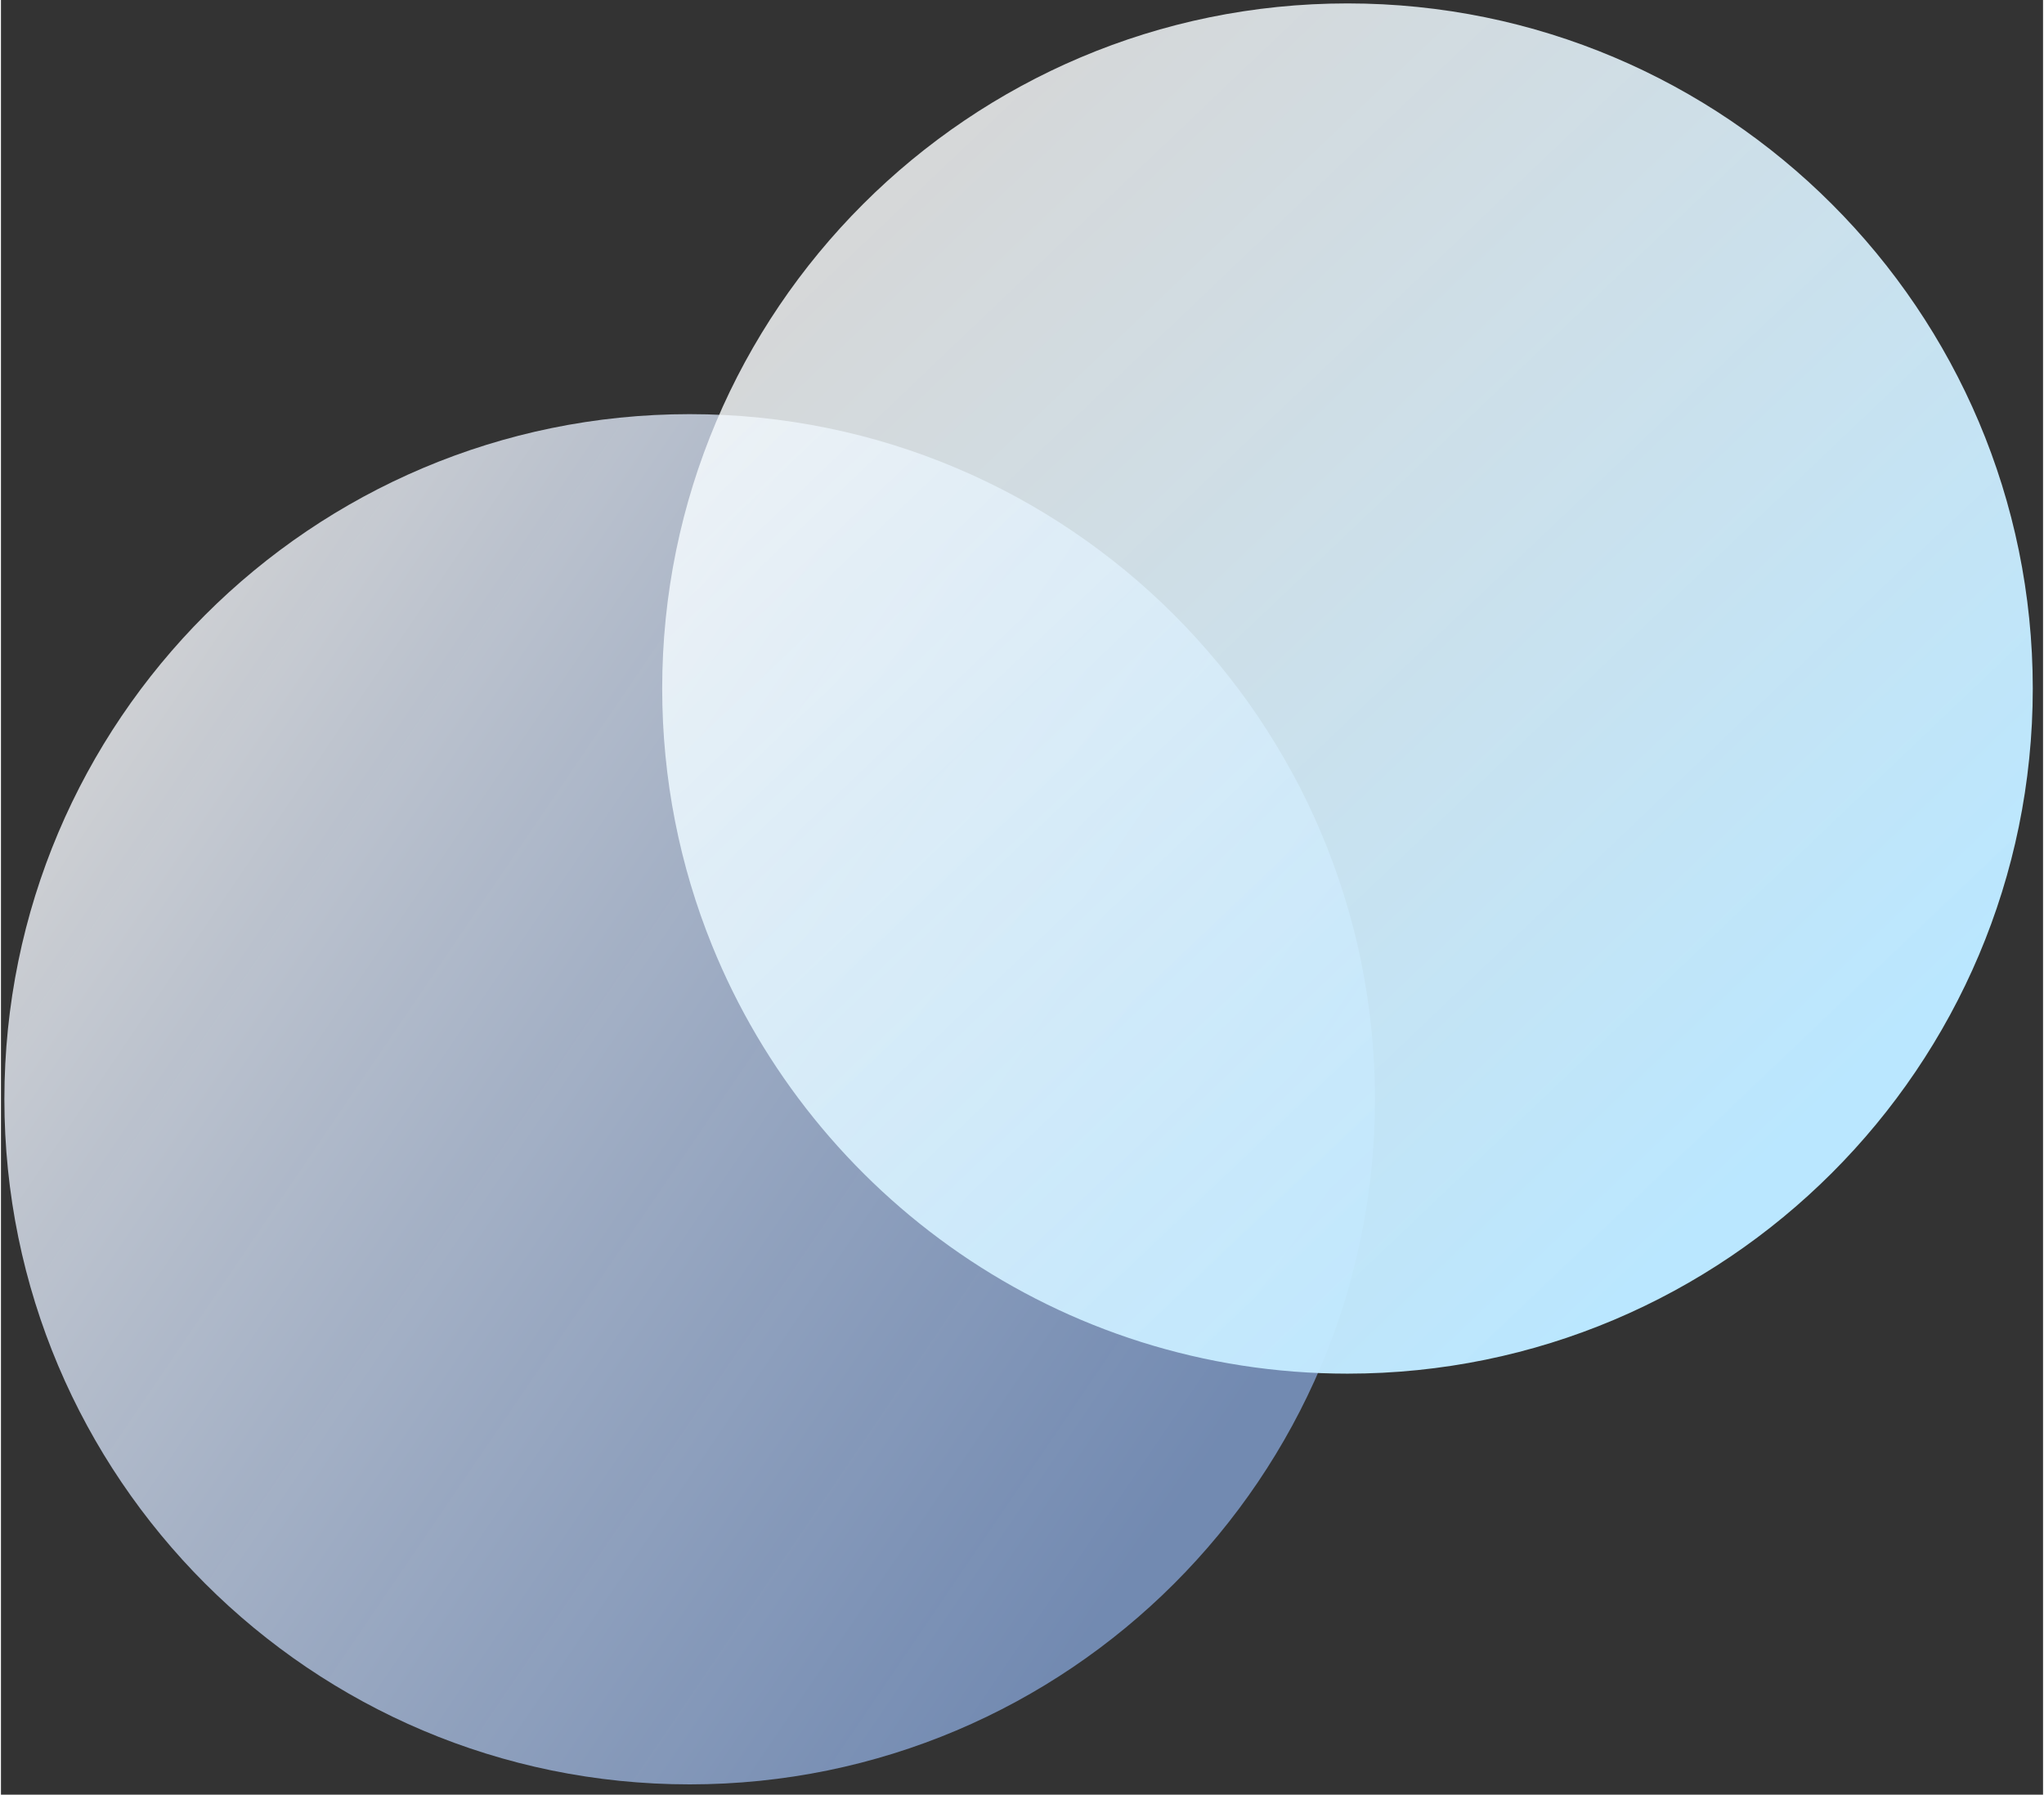 <?xml version="1.0" encoding="UTF-8" standalone="no"?>
<!DOCTYPE svg PUBLIC "-//W3C//DTD SVG 1.1//EN" "http://www.w3.org/Graphics/SVG/1.1/DTD/svg11.dtd">
<svg version="1.1" xmlns="http://www.w3.org/2000/svg" xmlns:xlink="http://www.w3.org/1999/xlink" preserveAspectRatio="xMidYMid meet" viewBox="16.129 35.634 595.98 523.901" width="591.98" height="519.9"><rect x="16.129" y="35.634" width="595.98" height="523.901" fill="#333333" stroke="none"/><defs><path d="M417.13 356.53C417.13 466.92 327.51 556.53 217.13 556.53C106.75 556.53 17.13 466.92 17.13 356.53C17.13 246.15 106.75 156.53 217.13 156.53C327.51 156.53 417.13 246.15 417.13 356.53Z" id="a6CfbwkksN"></path><linearGradient id="gradientc2j07RPhjt" gradientUnits="userSpaceOnUse" x1="25.05" y1="227.82" x2="367.62" y2="460.5"><stop style="stop-color: #ffffff;stop-opacity: 0.8" offset="0%"></stop><stop style="stop-color: #9ac0ff;stop-opacity: 0.62" offset="100%"></stop></linearGradient><path d="M609.11 236.63C609.11 347.02 519.49 436.63 409.11 436.63C325.22 436.63 253.32 384.87 223.64 311.57C214.27 288.42 209.11 263.13 209.11 236.63C209.11 126.25 298.73 36.63 409.11 36.63C519.49 36.63 609.11 126.25 609.11 236.63Z" id="c2UCIgwndS"></path><linearGradient id="gradienta2m7Gcjq43" gradientUnits="userSpaceOnUse" x1="260.59" y1="75.25" x2="539.8" y2="368.32"><stop style="stop-color: #ffffff;stop-opacity: 0.8" offset="0%"></stop><stop style="stop-color: #bae7ff;stop-opacity: 1" offset="100%"></stop></linearGradient></defs><g><g><use xlink:href="#a6CfbwkksN" opacity="1" fill="url(#gradientc2j07RPhjt)"></use></g><g><use xlink:href="#c2UCIgwndS" opacity="1" fill="url(#gradienta2m7Gcjq43)"></use></g></g></svg>